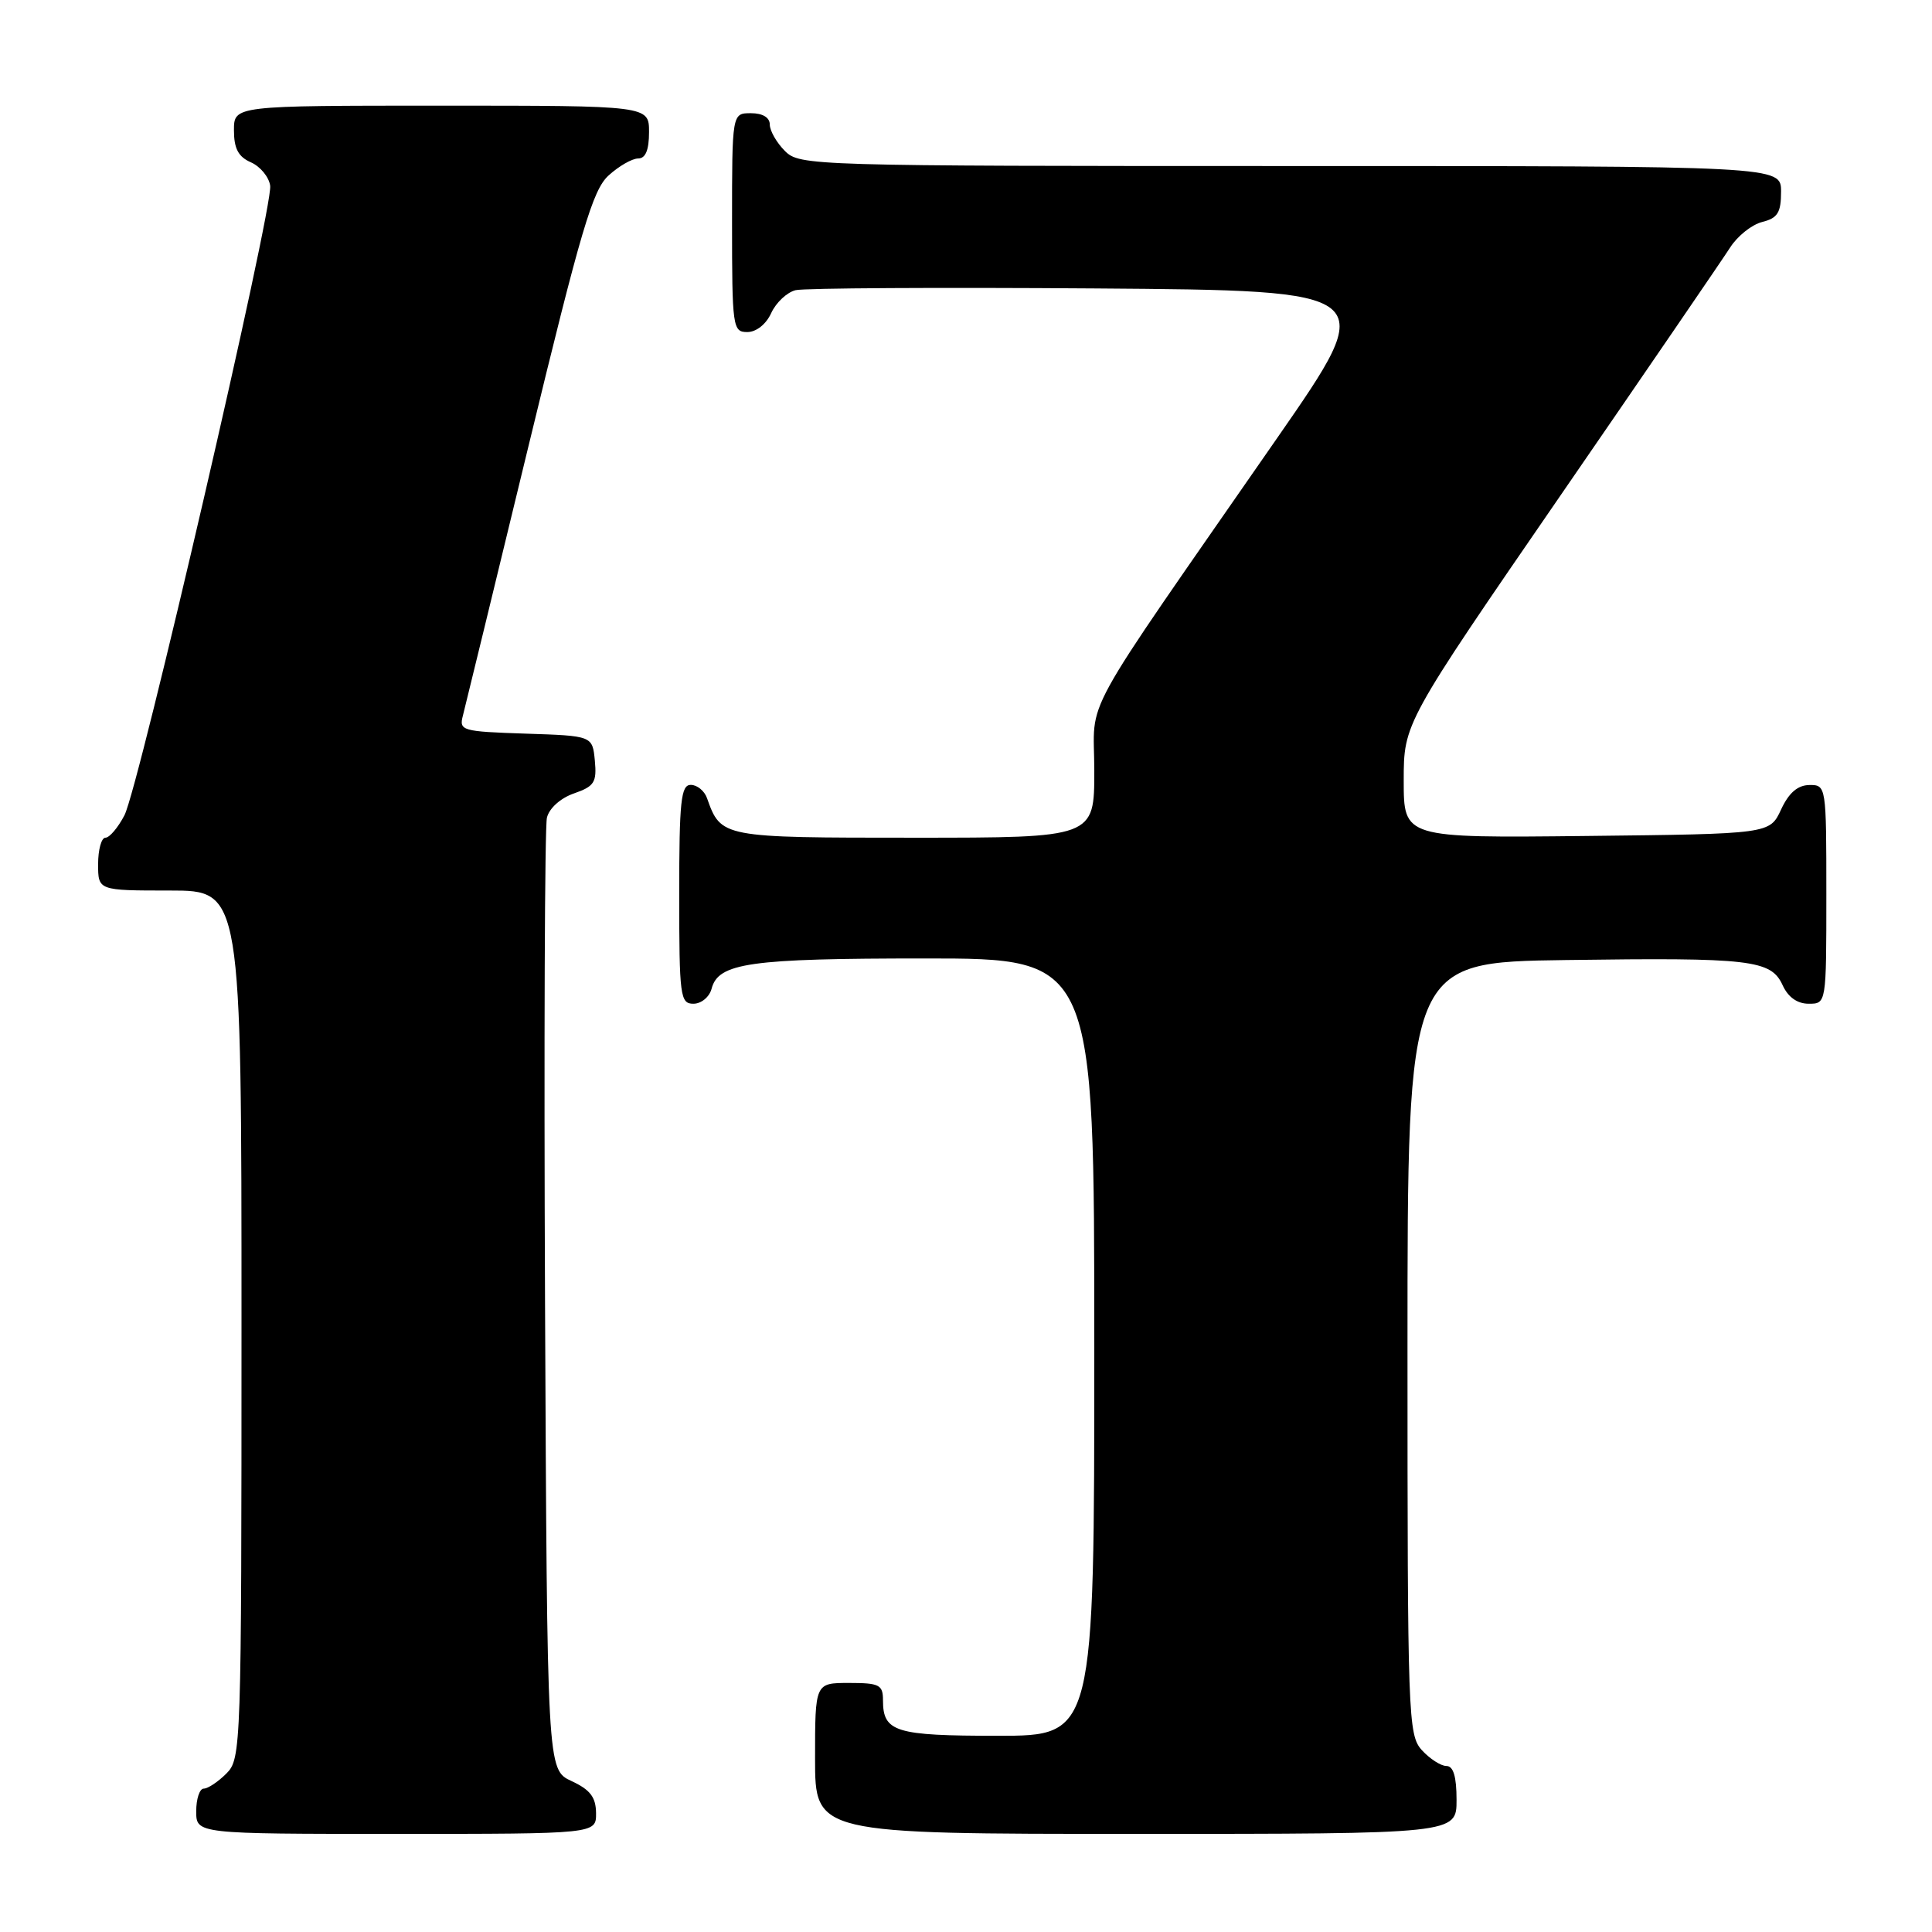 <?xml version="1.0" encoding="UTF-8" standalone="no"?>
<!DOCTYPE svg PUBLIC "-//W3C//DTD SVG 1.1//EN" "http://www.w3.org/Graphics/SVG/1.1/DTD/svg11.dtd" >
<svg xmlns="http://www.w3.org/2000/svg" xmlns:xlink="http://www.w3.org/1999/xlink" version="1.1" viewBox="0 0 256 256">
 <g >
 <path fill="currentColor"
d=" M 78.98 240.25 C 78.96 238.14 78.21 237.15 75.73 236.00 C 72.50 234.50 72.50 234.50 72.22 172.50 C 72.07 138.40 72.18 109.53 72.47 108.35 C 72.77 107.10 74.27 105.75 76.06 105.13 C 78.76 104.19 79.09 103.66 78.82 100.78 C 78.50 97.50 78.50 97.50 69.64 97.21 C 61.18 96.93 60.81 96.82 61.34 94.81 C 61.64 93.64 65.56 77.57 70.03 59.10 C 76.99 30.39 78.53 25.17 80.64 23.25 C 82.00 22.01 83.76 21.00 84.56 21.00 C 85.54 21.00 86.00 19.88 86.00 17.50 C 86.00 14.00 86.00 14.00 58.50 14.00 C 31.00 14.00 31.00 14.00 31.00 17.26 C 31.00 19.69 31.58 20.78 33.25 21.51 C 34.49 22.06 35.64 23.45 35.80 24.61 C 36.21 27.47 18.42 104.28 16.49 108.03 C 15.64 109.66 14.51 111.00 13.97 111.00 C 13.44 111.00 13.00 112.58 13.00 114.50 C 13.00 118.00 13.00 118.00 22.50 118.00 C 32.00 118.00 32.00 118.00 32.00 175.50 C 32.00 231.67 31.95 233.05 30.00 235.00 C 28.90 236.10 27.55 237.00 27.00 237.00 C 26.45 237.00 26.00 238.35 26.00 240.00 C 26.00 243.00 26.00 243.00 52.50 243.00 C 79.00 243.00 79.00 243.00 78.98 240.25 Z  M 193.00 238.50 C 193.00 235.40 192.58 234.00 191.65 234.00 C 190.92 234.00 189.45 233.05 188.40 231.90 C 186.58 229.88 186.50 227.54 186.50 178.65 C 186.50 127.50 186.50 127.50 207.50 127.21 C 232.00 126.87 234.67 127.18 236.21 130.55 C 236.93 132.13 238.15 133.00 239.66 133.00 C 242.00 133.00 242.00 133.00 242.00 118.50 C 242.00 104.12 241.98 104.00 239.75 104.02 C 238.20 104.04 237.03 105.05 236.00 107.27 C 234.50 110.50 234.50 110.50 210.25 110.77 C 186.00 111.04 186.00 111.04 186.00 103.44 C 186.00 95.84 186.00 95.84 206.76 65.67 C 218.18 49.08 228.31 34.27 229.27 32.77 C 230.24 31.26 232.14 29.75 233.51 29.41 C 235.55 28.90 236.00 28.17 236.00 25.39 C 236.00 22.00 236.00 22.00 171.00 22.00 C 107.33 22.00 105.96 21.96 104.00 20.00 C 102.90 18.90 102.00 17.32 102.00 16.50 C 102.00 15.57 101.06 15.00 99.50 15.00 C 97.00 15.00 97.00 15.00 97.00 29.50 C 97.00 43.38 97.09 44.00 99.02 44.00 C 100.21 44.00 101.52 42.96 102.19 41.48 C 102.83 40.09 104.28 38.73 105.42 38.45 C 106.56 38.17 124.44 38.07 145.15 38.22 C 182.79 38.50 182.79 38.50 169.26 58.00 C 142.36 96.78 145.00 91.98 145.00 102.13 C 145.00 111.00 145.00 111.00 121.15 111.00 C 95.60 111.00 95.54 110.99 93.68 105.75 C 93.34 104.79 92.37 104.00 91.53 104.00 C 90.23 104.00 90.00 106.15 90.00 118.50 C 90.00 132.03 90.13 133.00 91.88 133.00 C 92.92 133.00 94.00 132.11 94.29 131.01 C 95.18 127.59 99.32 127.00 122.57 127.00 C 145.00 127.00 145.00 127.00 145.00 178.50 C 145.00 230.00 145.00 230.00 132.20 230.00 C 118.63 230.00 117.00 229.50 117.00 225.30 C 117.00 223.24 116.53 223.00 112.50 223.00 C 108.00 223.00 108.00 223.00 108.00 233.00 C 108.00 243.00 108.00 243.00 150.50 243.00 C 193.00 243.00 193.00 243.00 193.00 238.50 Z "/>
</g>
</svg>
